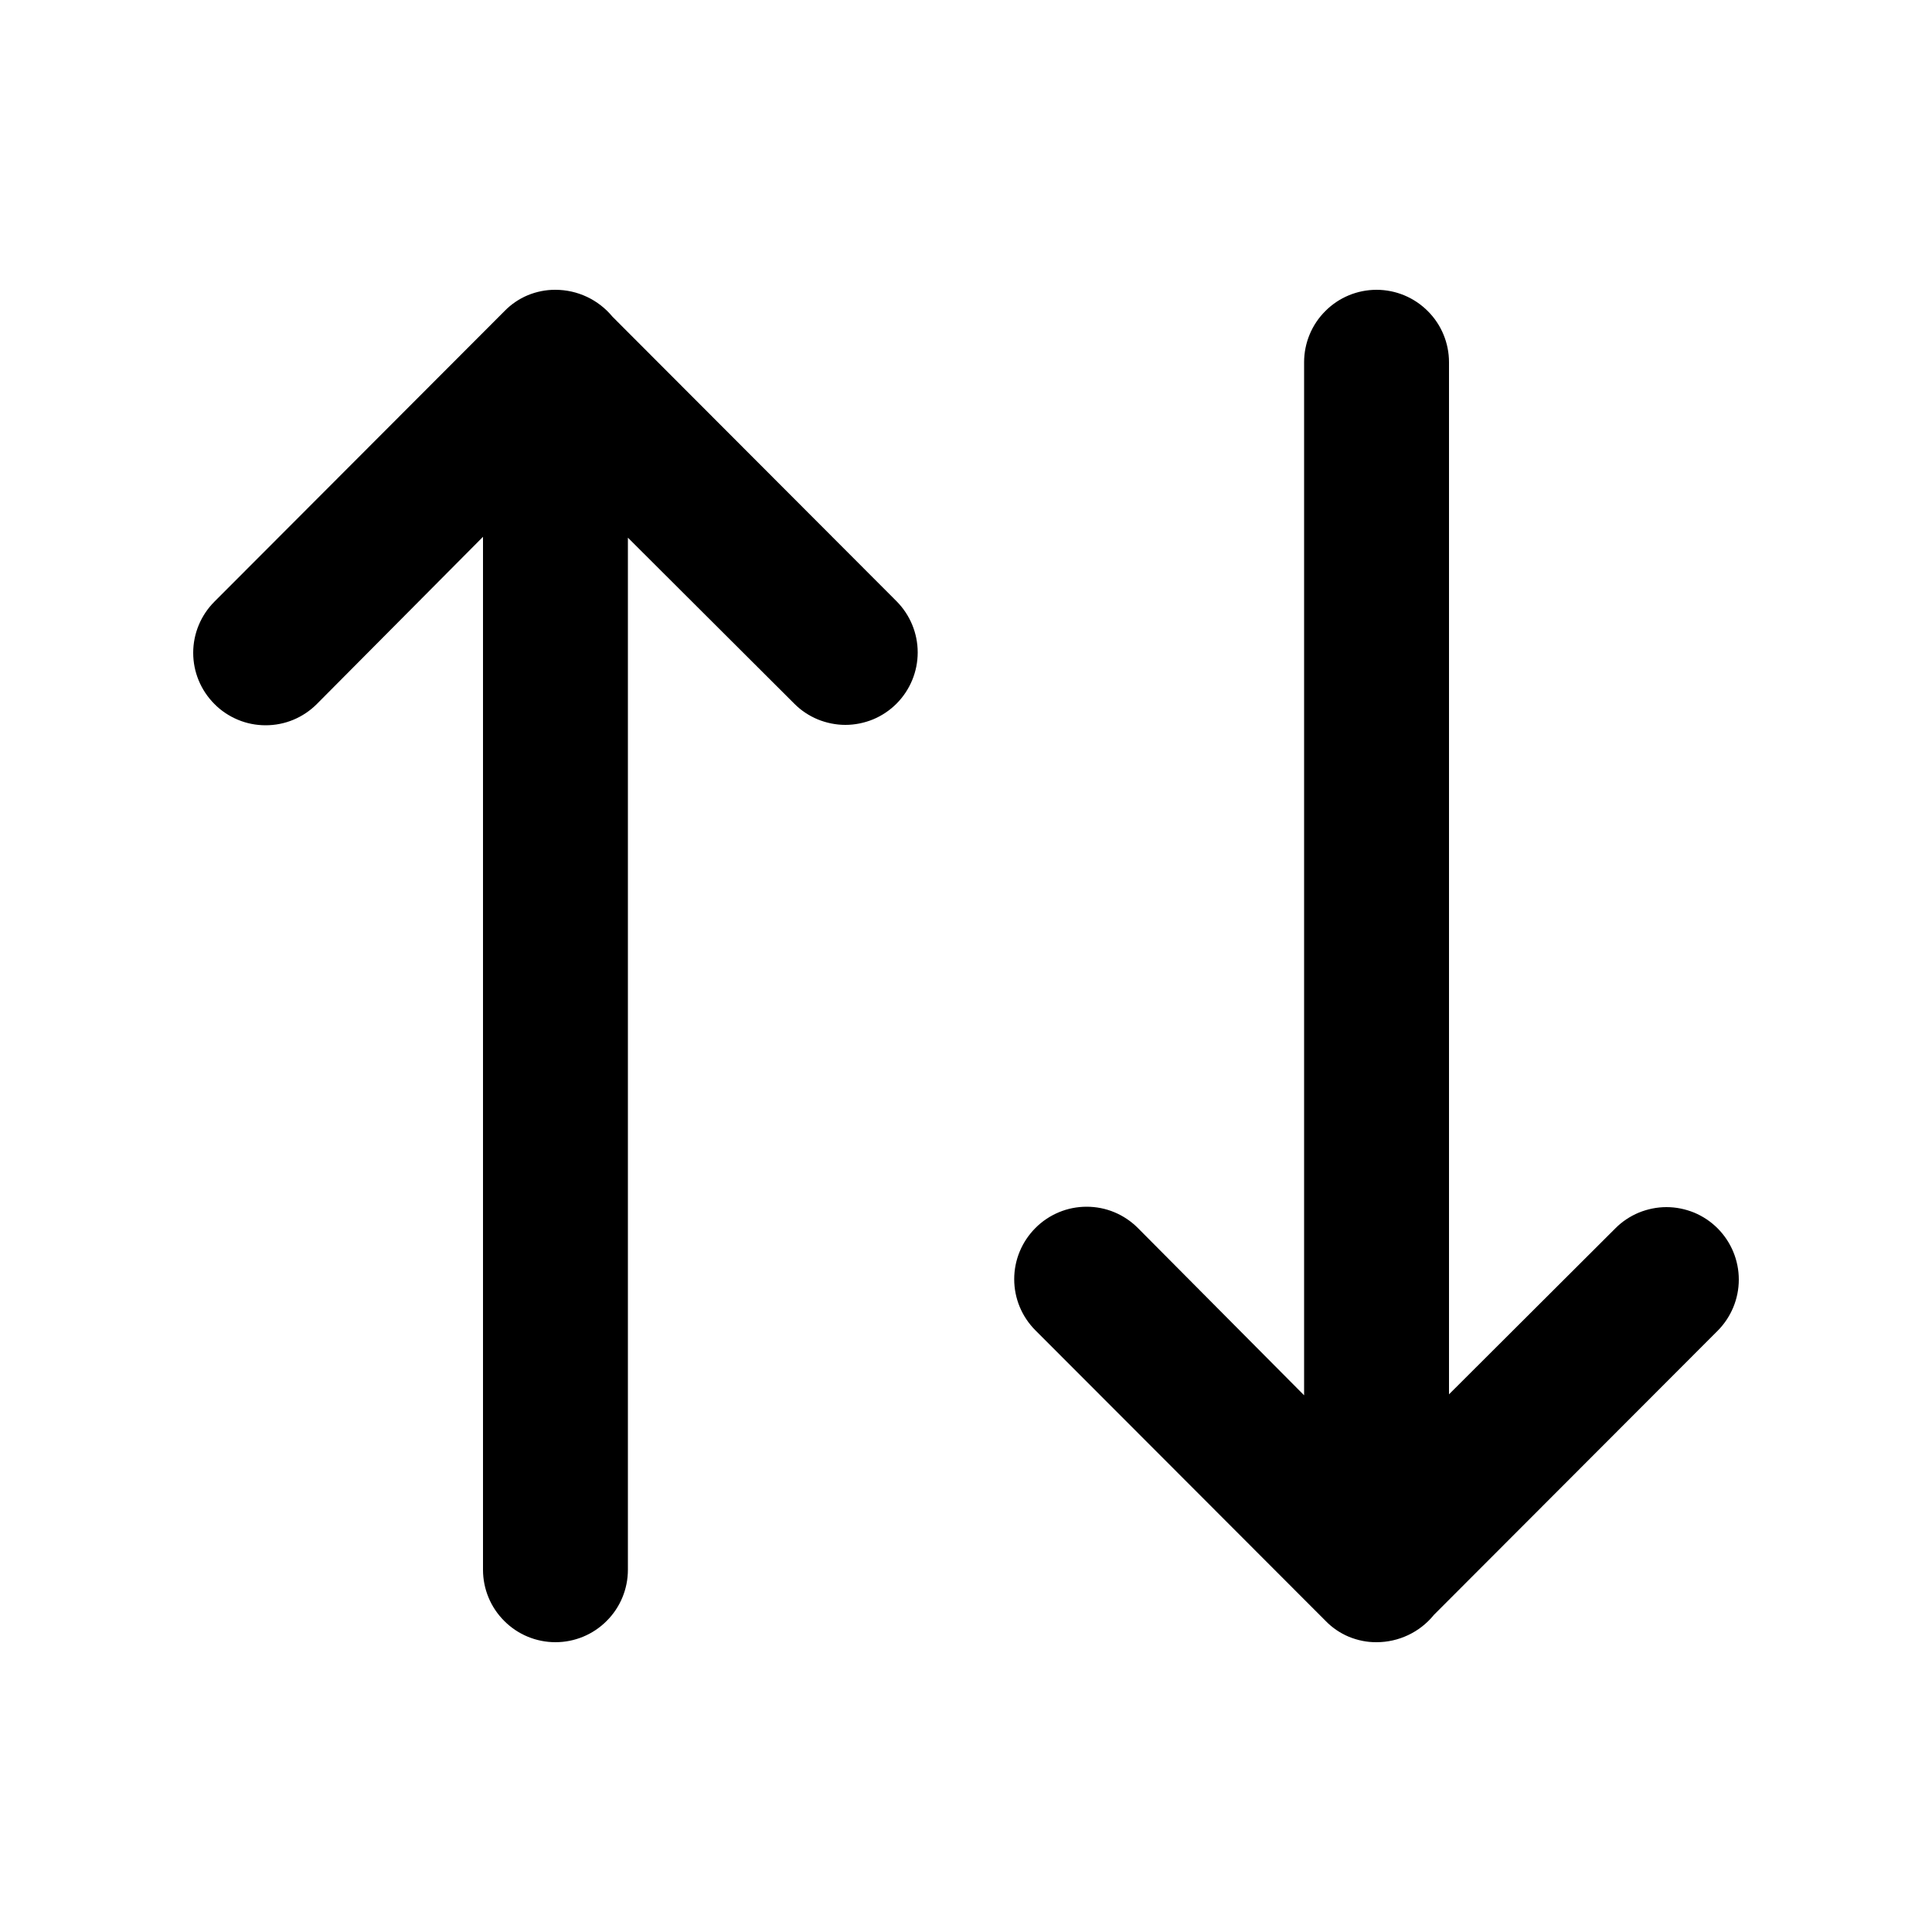<svg width="20" height="20" viewBox="0 0 20 20" fill="none" xmlns="http://www.w3.org/2000/svg">
<path d="M14.84 16.722C14.768 16.809 14.678 16.879 14.576 16.927C14.474 16.975 14.363 17 14.25 17C14.152 17.001 14.055 16.981 13.964 16.944C13.873 16.906 13.791 16.85 13.723 16.78L10.719 13.772C10.578 13.631 10.499 13.441 10.499 13.242C10.499 13.043 10.578 12.853 10.719 12.712C10.788 12.642 10.871 12.587 10.962 12.549C11.053 12.511 11.15 12.492 11.249 12.492C11.347 12.492 11.445 12.511 11.536 12.549C11.627 12.587 11.709 12.642 11.779 12.712L13.5 14.444V3.75C13.5 3.551 13.579 3.36 13.72 3.22C13.86 3.079 14.051 3 14.25 3C14.449 3 14.639 3.079 14.78 3.22C14.921 3.36 15 3.551 15 3.75V14.434L16.722 12.716C16.791 12.646 16.874 12.591 16.965 12.553C17.056 12.516 17.153 12.496 17.251 12.496C17.35 12.496 17.447 12.516 17.538 12.553C17.629 12.591 17.711 12.646 17.781 12.716C17.921 12.857 18 13.047 18 13.246C18 13.445 17.921 13.635 17.781 13.776L14.839 16.722H14.84ZM6.34 3.278C6.268 3.191 6.178 3.121 6.076 3.073C5.974 3.025 5.863 3 5.75 3C5.652 2.999 5.554 3.019 5.464 3.056C5.373 3.094 5.291 3.15 5.223 3.22L2.22 6.228C2.079 6.369 2 6.559 2 6.758C2 6.957 2.079 7.147 2.22 7.288C2.289 7.358 2.372 7.413 2.463 7.451C2.554 7.489 2.651 7.508 2.75 7.508C2.848 7.508 2.946 7.489 3.037 7.451C3.128 7.413 3.21 7.358 3.28 7.288L5 5.557V16.25C5 16.449 5.079 16.64 5.22 16.78C5.36 16.921 5.551 17 5.75 17C5.949 17 6.14 16.921 6.28 16.78C6.421 16.64 6.5 16.449 6.5 16.25V5.566L8.222 7.284C8.291 7.354 8.374 7.409 8.465 7.447C8.556 7.484 8.653 7.504 8.751 7.504C8.85 7.504 8.947 7.484 9.038 7.447C9.129 7.409 9.211 7.354 9.281 7.284C9.421 7.143 9.5 6.953 9.5 6.754C9.5 6.555 9.421 6.365 9.281 6.224L6.339 3.277L6.34 3.278Z" fill="black"/>
</svg>
